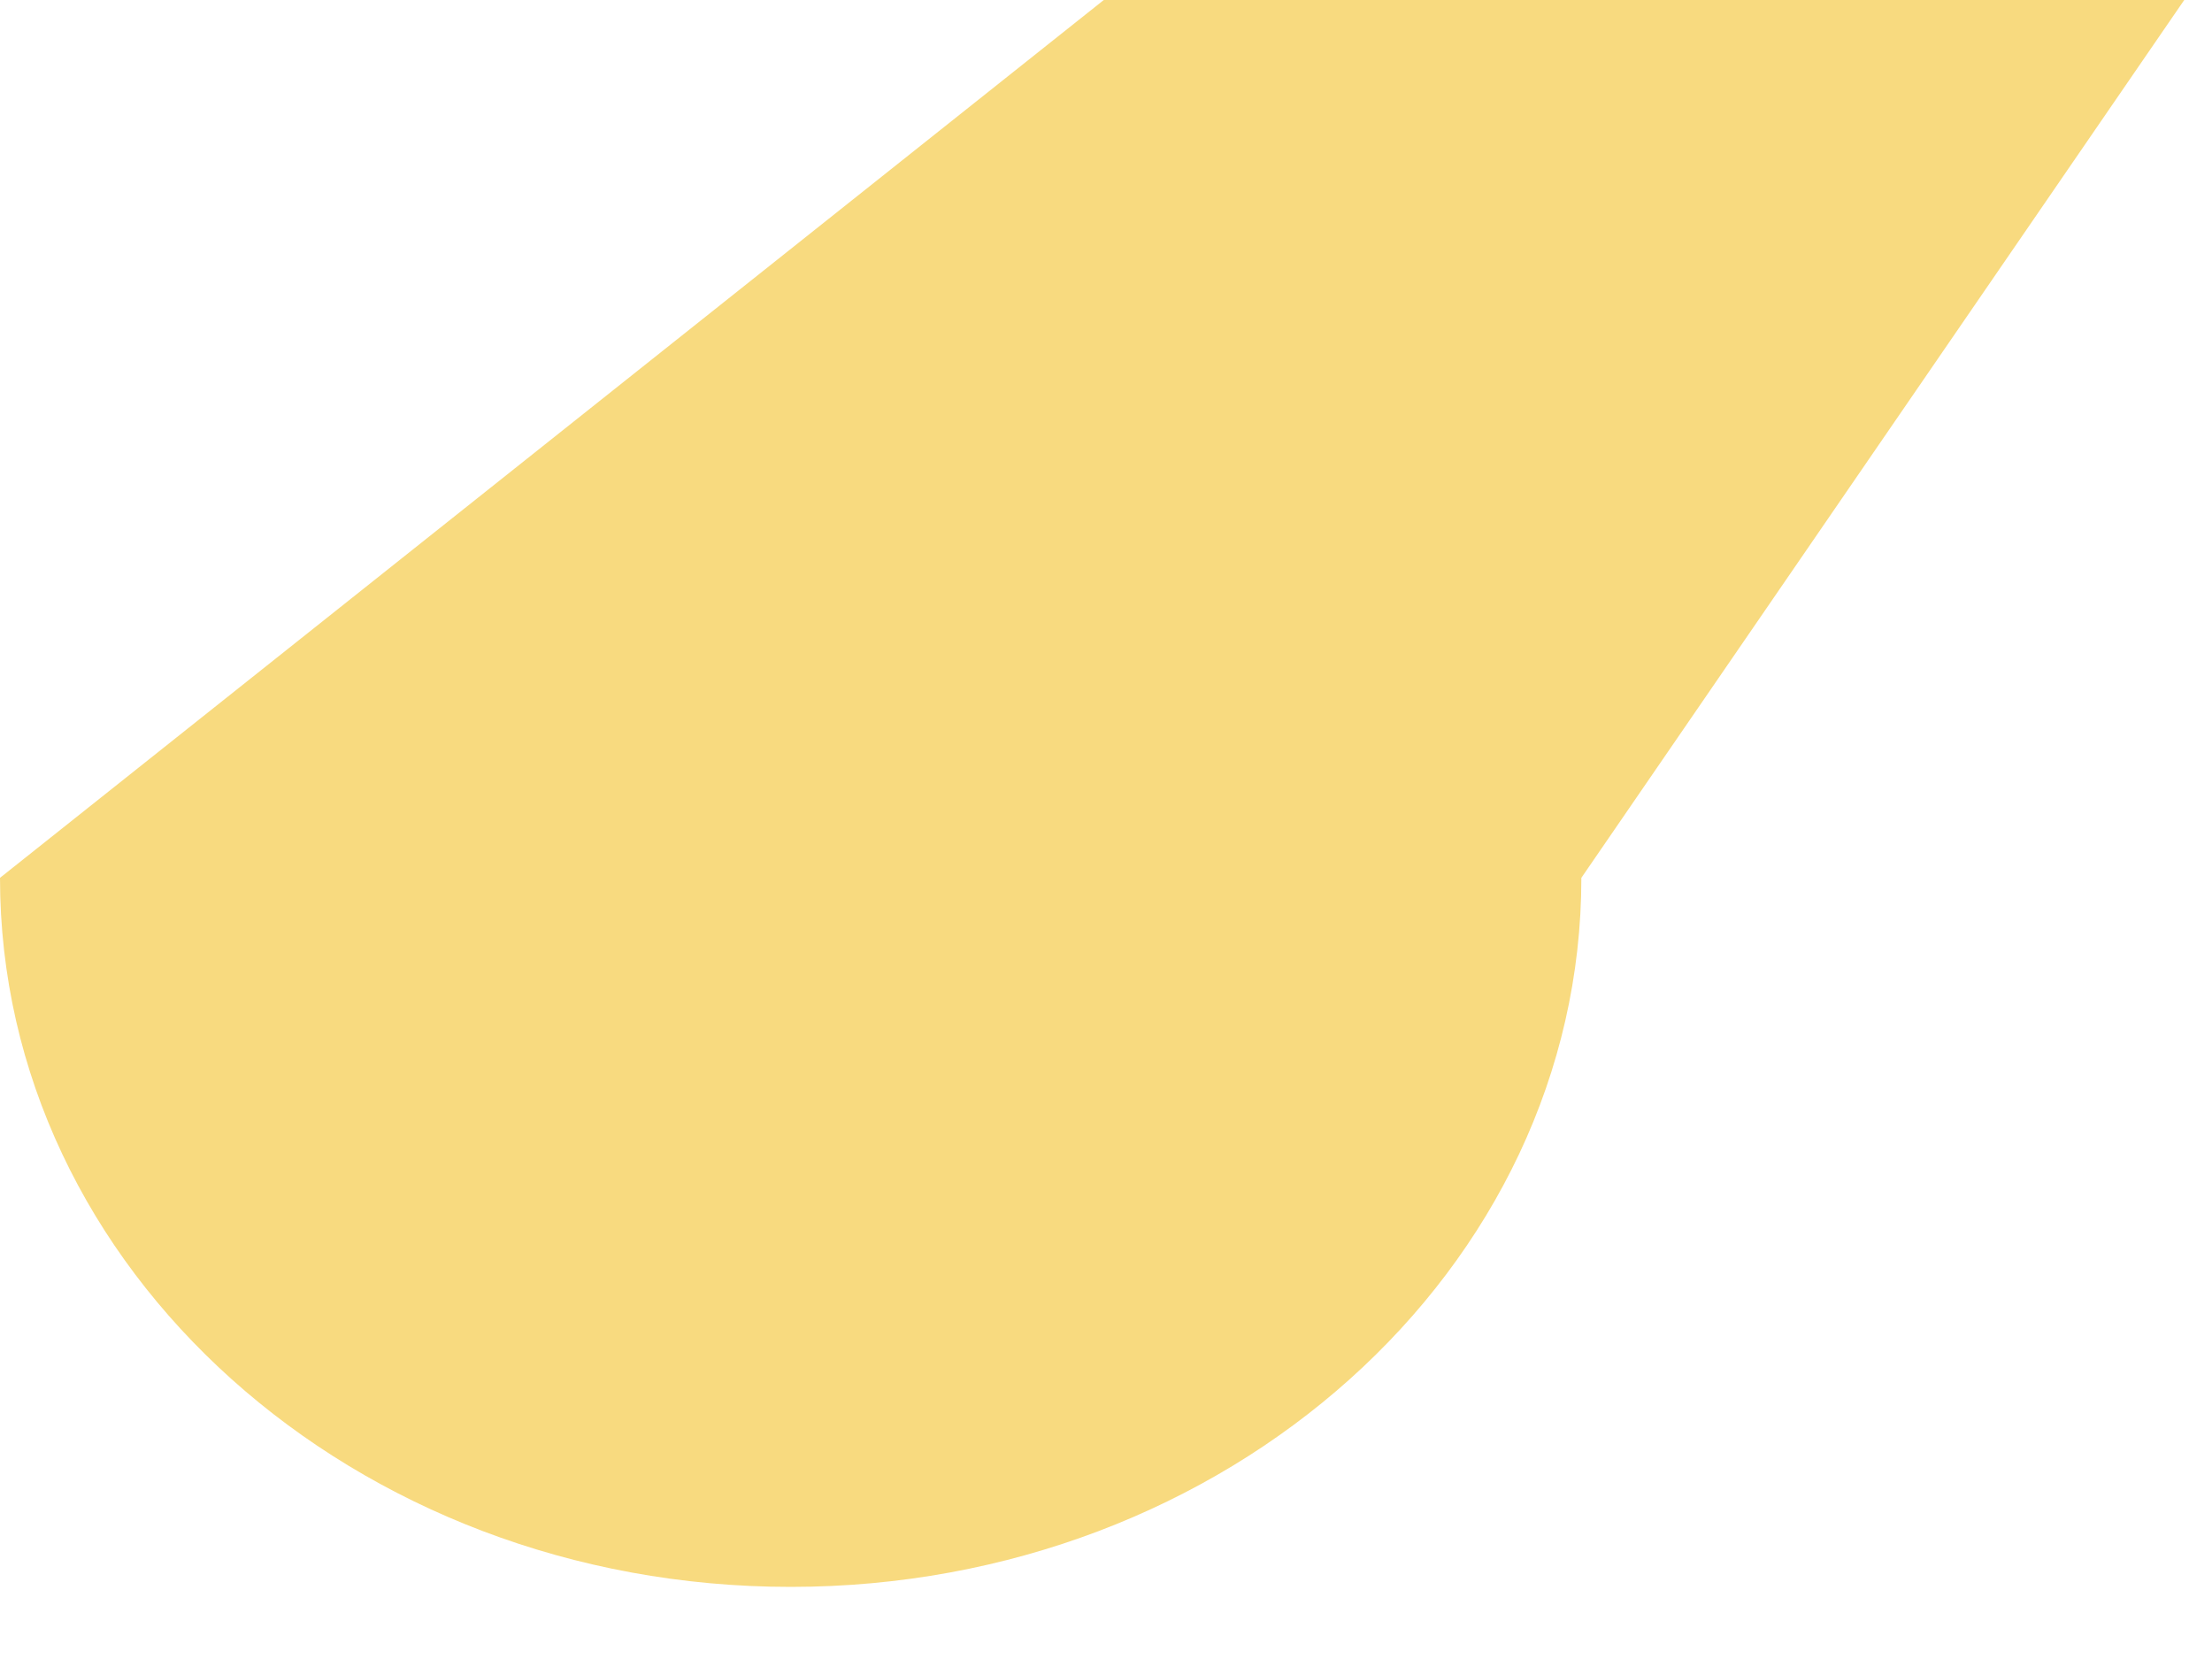 <svg width="20" height="15" viewBox="0 0 20 15" fill="none" xmlns="http://www.w3.org/2000/svg">
<path d="M0 7.937C0 11.477 3.201 14.348 7.149 14.348C11.097 14.348 14.298 11.477 14.298 7.937L19.749 0H9.98L0 7.937Z" fill="#F8DA7F"/>
</svg>
